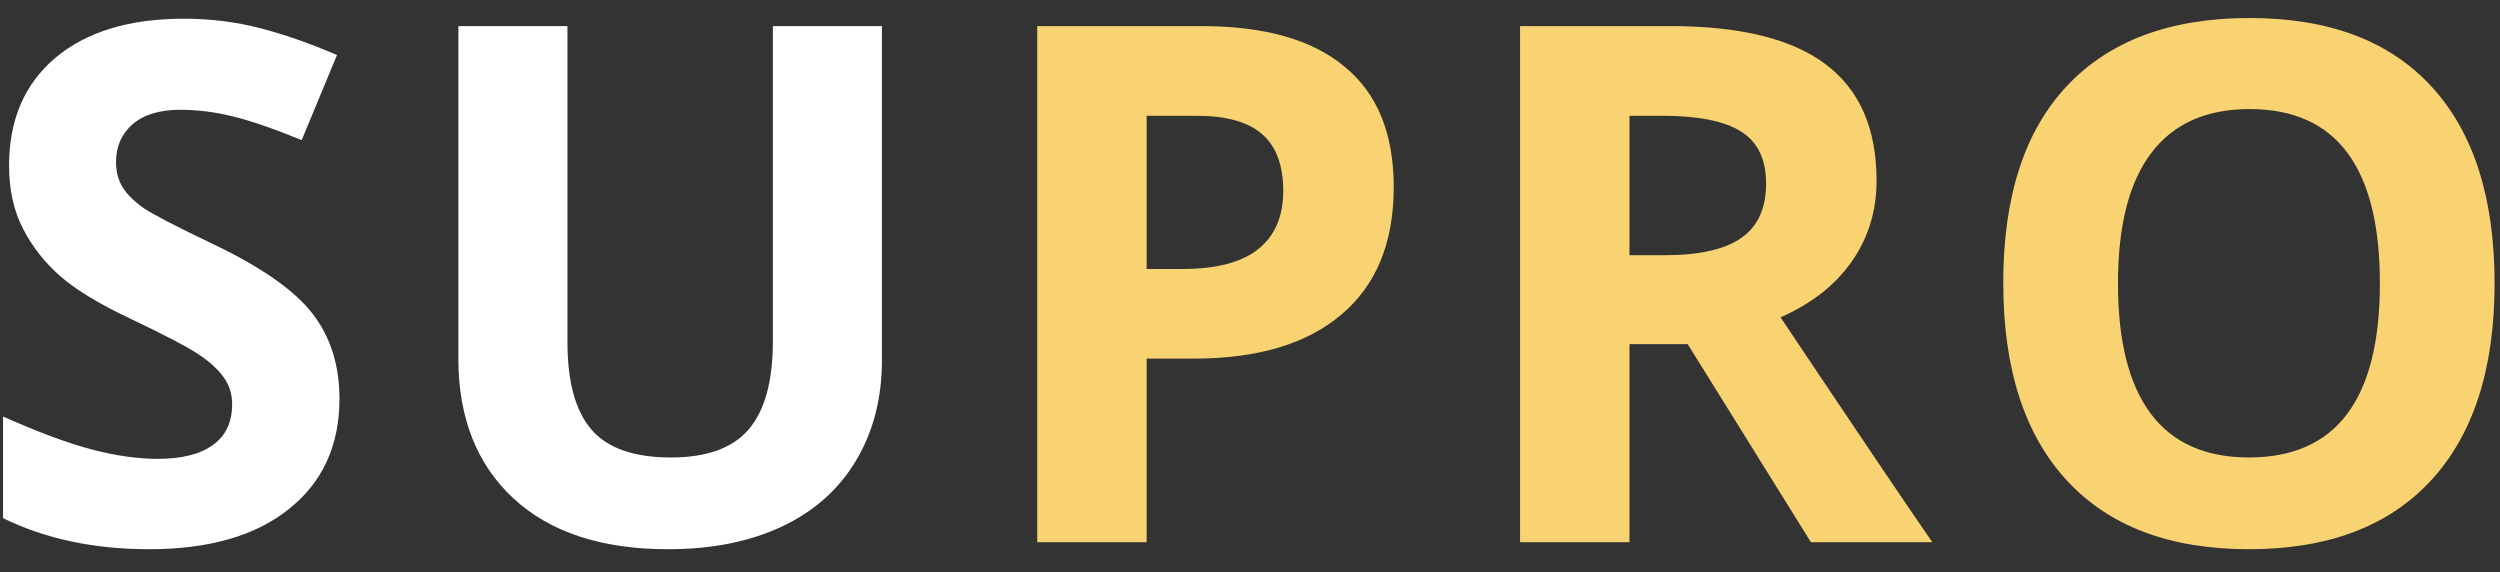 <svg width="83" height="19" viewBox="0 0 83 19" fill="none" xmlns="http://www.w3.org/2000/svg">
<rect x="0" y="0" width="83" height="19" fill="#333333" stroke="none"/>
<path d="M11.27 13.242C11.27 14.789 10.711 16.008 9.594 16.898C8.484 17.789 6.938 18.234 4.953 18.234C3.125 18.234 1.508 17.891 0.102 17.203V13.828C1.258 14.344 2.234 14.707 3.031 14.918C3.836 15.129 4.57 15.234 5.234 15.234C6.031 15.234 6.641 15.082 7.062 14.777C7.492 14.473 7.707 14.02 7.707 13.418C7.707 13.082 7.613 12.785 7.426 12.527C7.238 12.262 6.961 12.008 6.594 11.766C6.234 11.523 5.496 11.137 4.379 10.605C3.332 10.113 2.547 9.641 2.023 9.188C1.5 8.734 1.082 8.207 0.77 7.605C0.457 7.004 0.301 6.301 0.301 5.496C0.301 3.98 0.812 2.789 1.836 1.922C2.867 1.055 4.289 0.621 6.102 0.621C6.992 0.621 7.84 0.727 8.645 0.938C9.457 1.148 10.305 1.445 11.188 1.828L10.016 4.652C9.102 4.277 8.344 4.016 7.742 3.867C7.148 3.719 6.562 3.645 5.984 3.645C5.297 3.645 4.77 3.805 4.402 4.125C4.035 4.445 3.852 4.863 3.852 5.379C3.852 5.699 3.926 5.98 4.074 6.223C4.223 6.457 4.457 6.688 4.777 6.914C5.105 7.133 5.875 7.531 7.086 8.109C8.688 8.875 9.785 9.645 10.379 10.418C10.973 11.184 11.27 12.125 11.27 13.242ZM29.28 0.867V11.953C29.28 13.219 28.995 14.328 28.425 15.281C27.862 16.234 27.046 16.965 25.976 17.473C24.905 17.98 23.64 18.234 22.179 18.234C19.976 18.234 18.265 17.672 17.046 16.547C15.827 15.414 15.218 13.867 15.218 11.906V0.867H18.839V11.355C18.839 12.676 19.105 13.645 19.636 14.262C20.167 14.879 21.046 15.188 22.273 15.188C23.46 15.188 24.319 14.879 24.851 14.262C25.39 13.637 25.659 12.66 25.659 11.332V0.867H29.28Z" fill="white"/>
<path d="M38.068 8.93H39.264C40.381 8.93 41.217 8.711 41.772 8.273C42.326 7.828 42.604 7.184 42.604 6.34C42.604 5.488 42.369 4.859 41.901 4.453C41.44 4.047 40.713 3.844 39.721 3.844H38.068V8.93ZM46.272 6.211C46.272 8.055 45.693 9.465 44.537 10.441C43.389 11.418 41.752 11.906 39.627 11.906H38.068V18H34.436V0.867H39.908C41.986 0.867 43.565 1.316 44.643 2.215C45.729 3.105 46.272 4.438 46.272 6.211ZM54.099 8.473H55.271C56.419 8.473 57.267 8.281 57.814 7.898C58.361 7.516 58.634 6.914 58.634 6.094C58.634 5.281 58.353 4.703 57.79 4.359C57.236 4.016 56.372 3.844 55.2 3.844H54.099V8.473ZM54.099 11.426V18H50.466V0.867H55.458C57.786 0.867 59.509 1.293 60.626 2.145C61.743 2.988 62.302 4.273 62.302 6C62.302 7.008 62.025 7.906 61.47 8.695C60.915 9.477 60.13 10.09 59.114 10.535C61.693 14.387 63.372 16.875 64.153 18H60.122L56.032 11.426H54.099ZM82.82 9.41C82.82 12.246 82.117 14.426 80.711 15.949C79.305 17.473 77.289 18.234 74.664 18.234C72.039 18.234 70.024 17.473 68.617 15.949C67.211 14.426 66.508 12.238 66.508 9.387C66.508 6.535 67.211 4.359 68.617 2.859C70.031 1.352 72.055 0.598 74.688 0.598C77.32 0.598 79.332 1.355 80.723 2.871C82.121 4.387 82.82 6.566 82.82 9.41ZM70.317 9.41C70.317 11.324 70.68 12.766 71.406 13.734C72.133 14.703 73.219 15.188 74.664 15.188C77.563 15.188 79.012 13.262 79.012 9.41C79.012 5.551 77.57 3.621 74.688 3.621C73.242 3.621 72.153 4.109 71.418 5.086C70.684 6.055 70.317 7.496 70.317 9.41Z" fill="#F9D371"/>
</svg>
